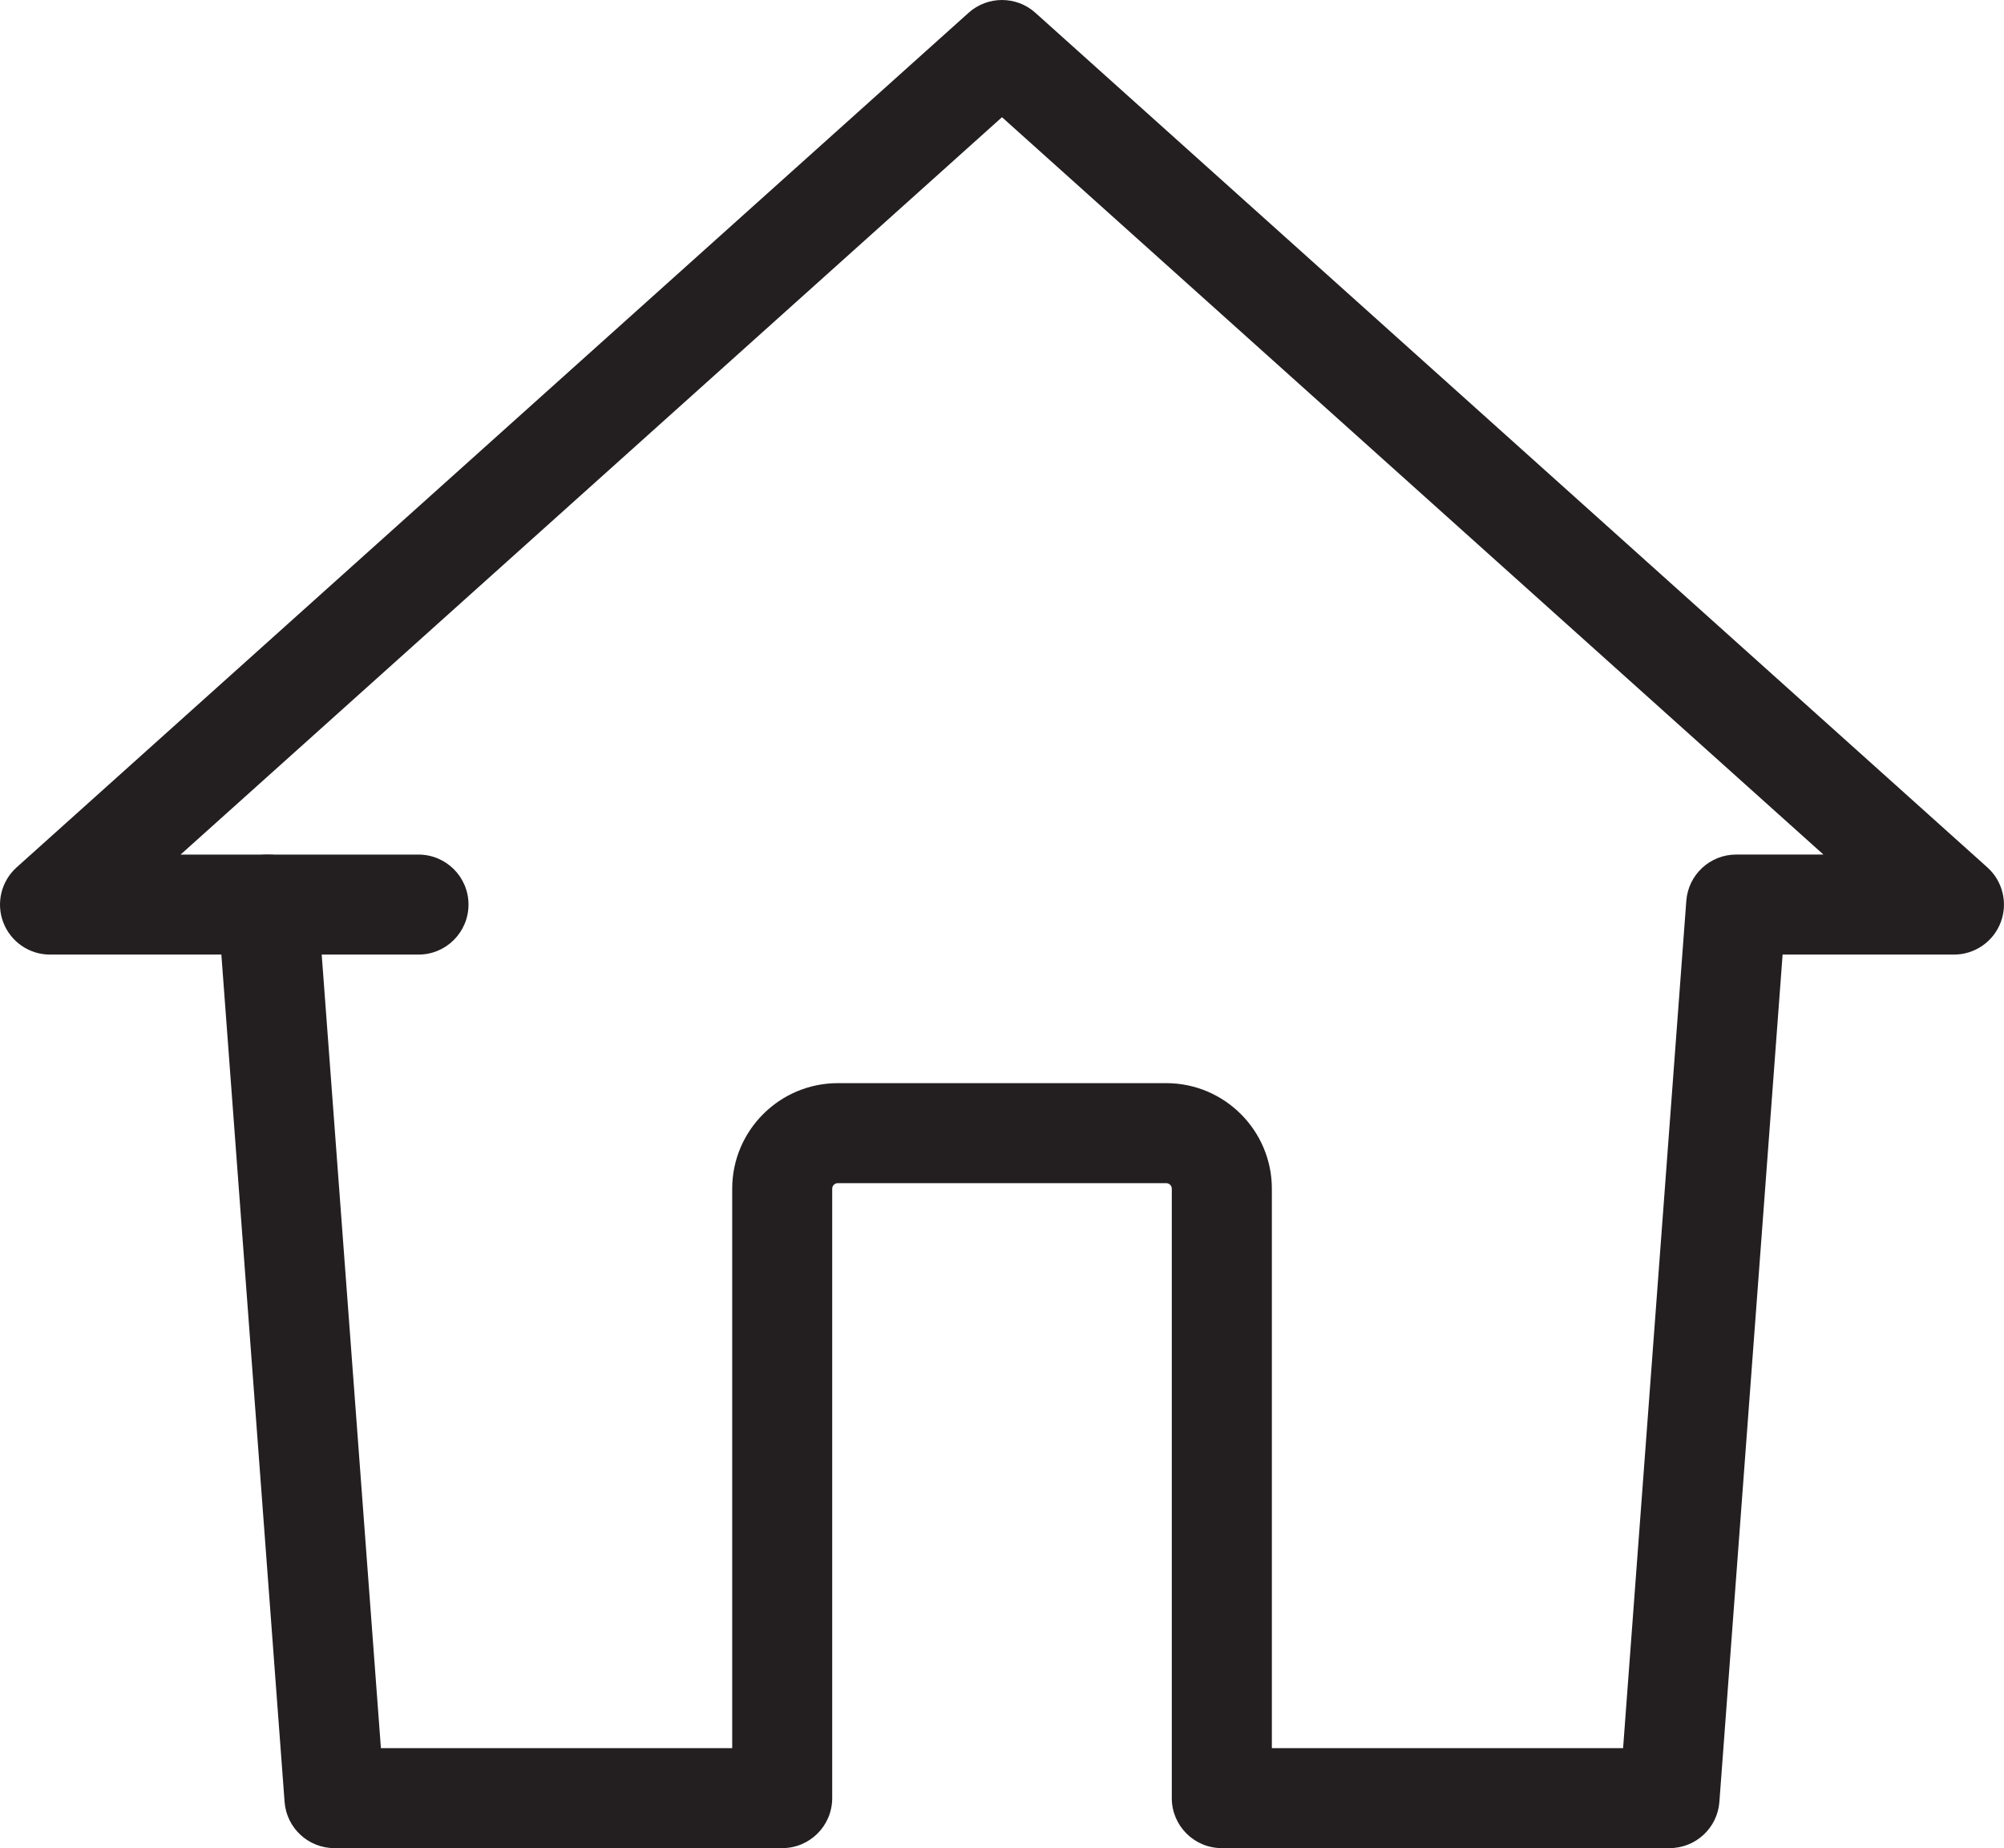 <?xml version="1.0" encoding="iso-8859-1"?>
<!-- Generator: Adobe Illustrator 18.1.1, SVG Export Plug-In . SVG Version: 6.00 Build 0)  -->
<!DOCTYPE svg PUBLIC "-//W3C//DTD SVG 1.1//EN" "http://www.w3.org/Graphics/SVG/1.1/DTD/svg11.dtd">
<svg version="1.1" xmlns="http://www.w3.org/2000/svg" xmlns:xlink="http://www.w3.org/1999/xlink" x="0px" y="0px"
	 viewBox="0 0 60.103 55.443" style="enable-background:new 0 0 60.103 55.443;" xml:space="preserve">
<g id="house">
	<g id="XMLID_626_">
		<g id="XMLID_631_">
			<path style="fill:none;stroke:#231F20;stroke-width:3;stroke-linecap:round;stroke-linejoin:round;stroke-miterlimit:10;" d="
				M41.57,53.943"/>
		</g>
		<g id="XMLID_630_">
			<path style="fill:none;stroke:#231F20;stroke-width:3;stroke-linecap:round;stroke-linejoin:round;stroke-miterlimit:10;" d="
				M23.459,53.943"/>
		</g>
		<g id="XMLID_628_">
			<g id="XMLID_629_">
				<path style="fill:#231F20;" d="M50.071,55.443H36.644c-0.829,0-1.5-0.672-1.5-1.5V35.661c0-0.092-0.075-0.167-0.167-0.167
					h-9.851c-0.092,0-0.167,0.075-0.167,0.167v18.282c0,0.828-0.671,1.5-1.5,1.5H10.031c-0.785,0-1.438-0.605-1.496-1.389
					L6.639,28.637H1.5c-0.622,0-1.178-0.383-1.401-0.964c-0.222-0.58-0.063-1.237,0.399-1.652L29.049,0.384
					c0.569-0.512,1.435-0.512,2.004,0l28.551,25.637c0.462,0.415,0.621,1.072,0.399,1.652c-0.223,0.581-0.779,0.964-1.401,0.964
					h-5.139l-1.896,25.418C51.509,54.838,50.857,55.443,50.071,55.443z M38.144,52.443h10.535l1.896-25.418
					c0.058-0.783,0.71-1.389,1.496-1.389h2.616L30.051,3.516L5.416,25.637h2.616c0.785,0,1.438,0.605,1.496,1.389l1.896,25.418
					h10.536V35.661c0-1.746,1.421-3.167,3.167-3.167h9.851c1.746,0,3.167,1.421,3.167,3.167V52.443z"/>
			</g>
		</g>
		<g id="XMLID_627_">
			<path style="fill:#231F20;" d="M12.551,28.637h-4.52c-0.829,0-1.5-0.672-1.5-1.5s0.671-1.5,1.5-1.5h4.52
				c0.829,0,1.5,0.672,1.5,1.5S13.38,28.637,12.551,28.637z"/>
		</g>
	</g>
</g>
<g id="Layer_1">
</g>
</svg>
